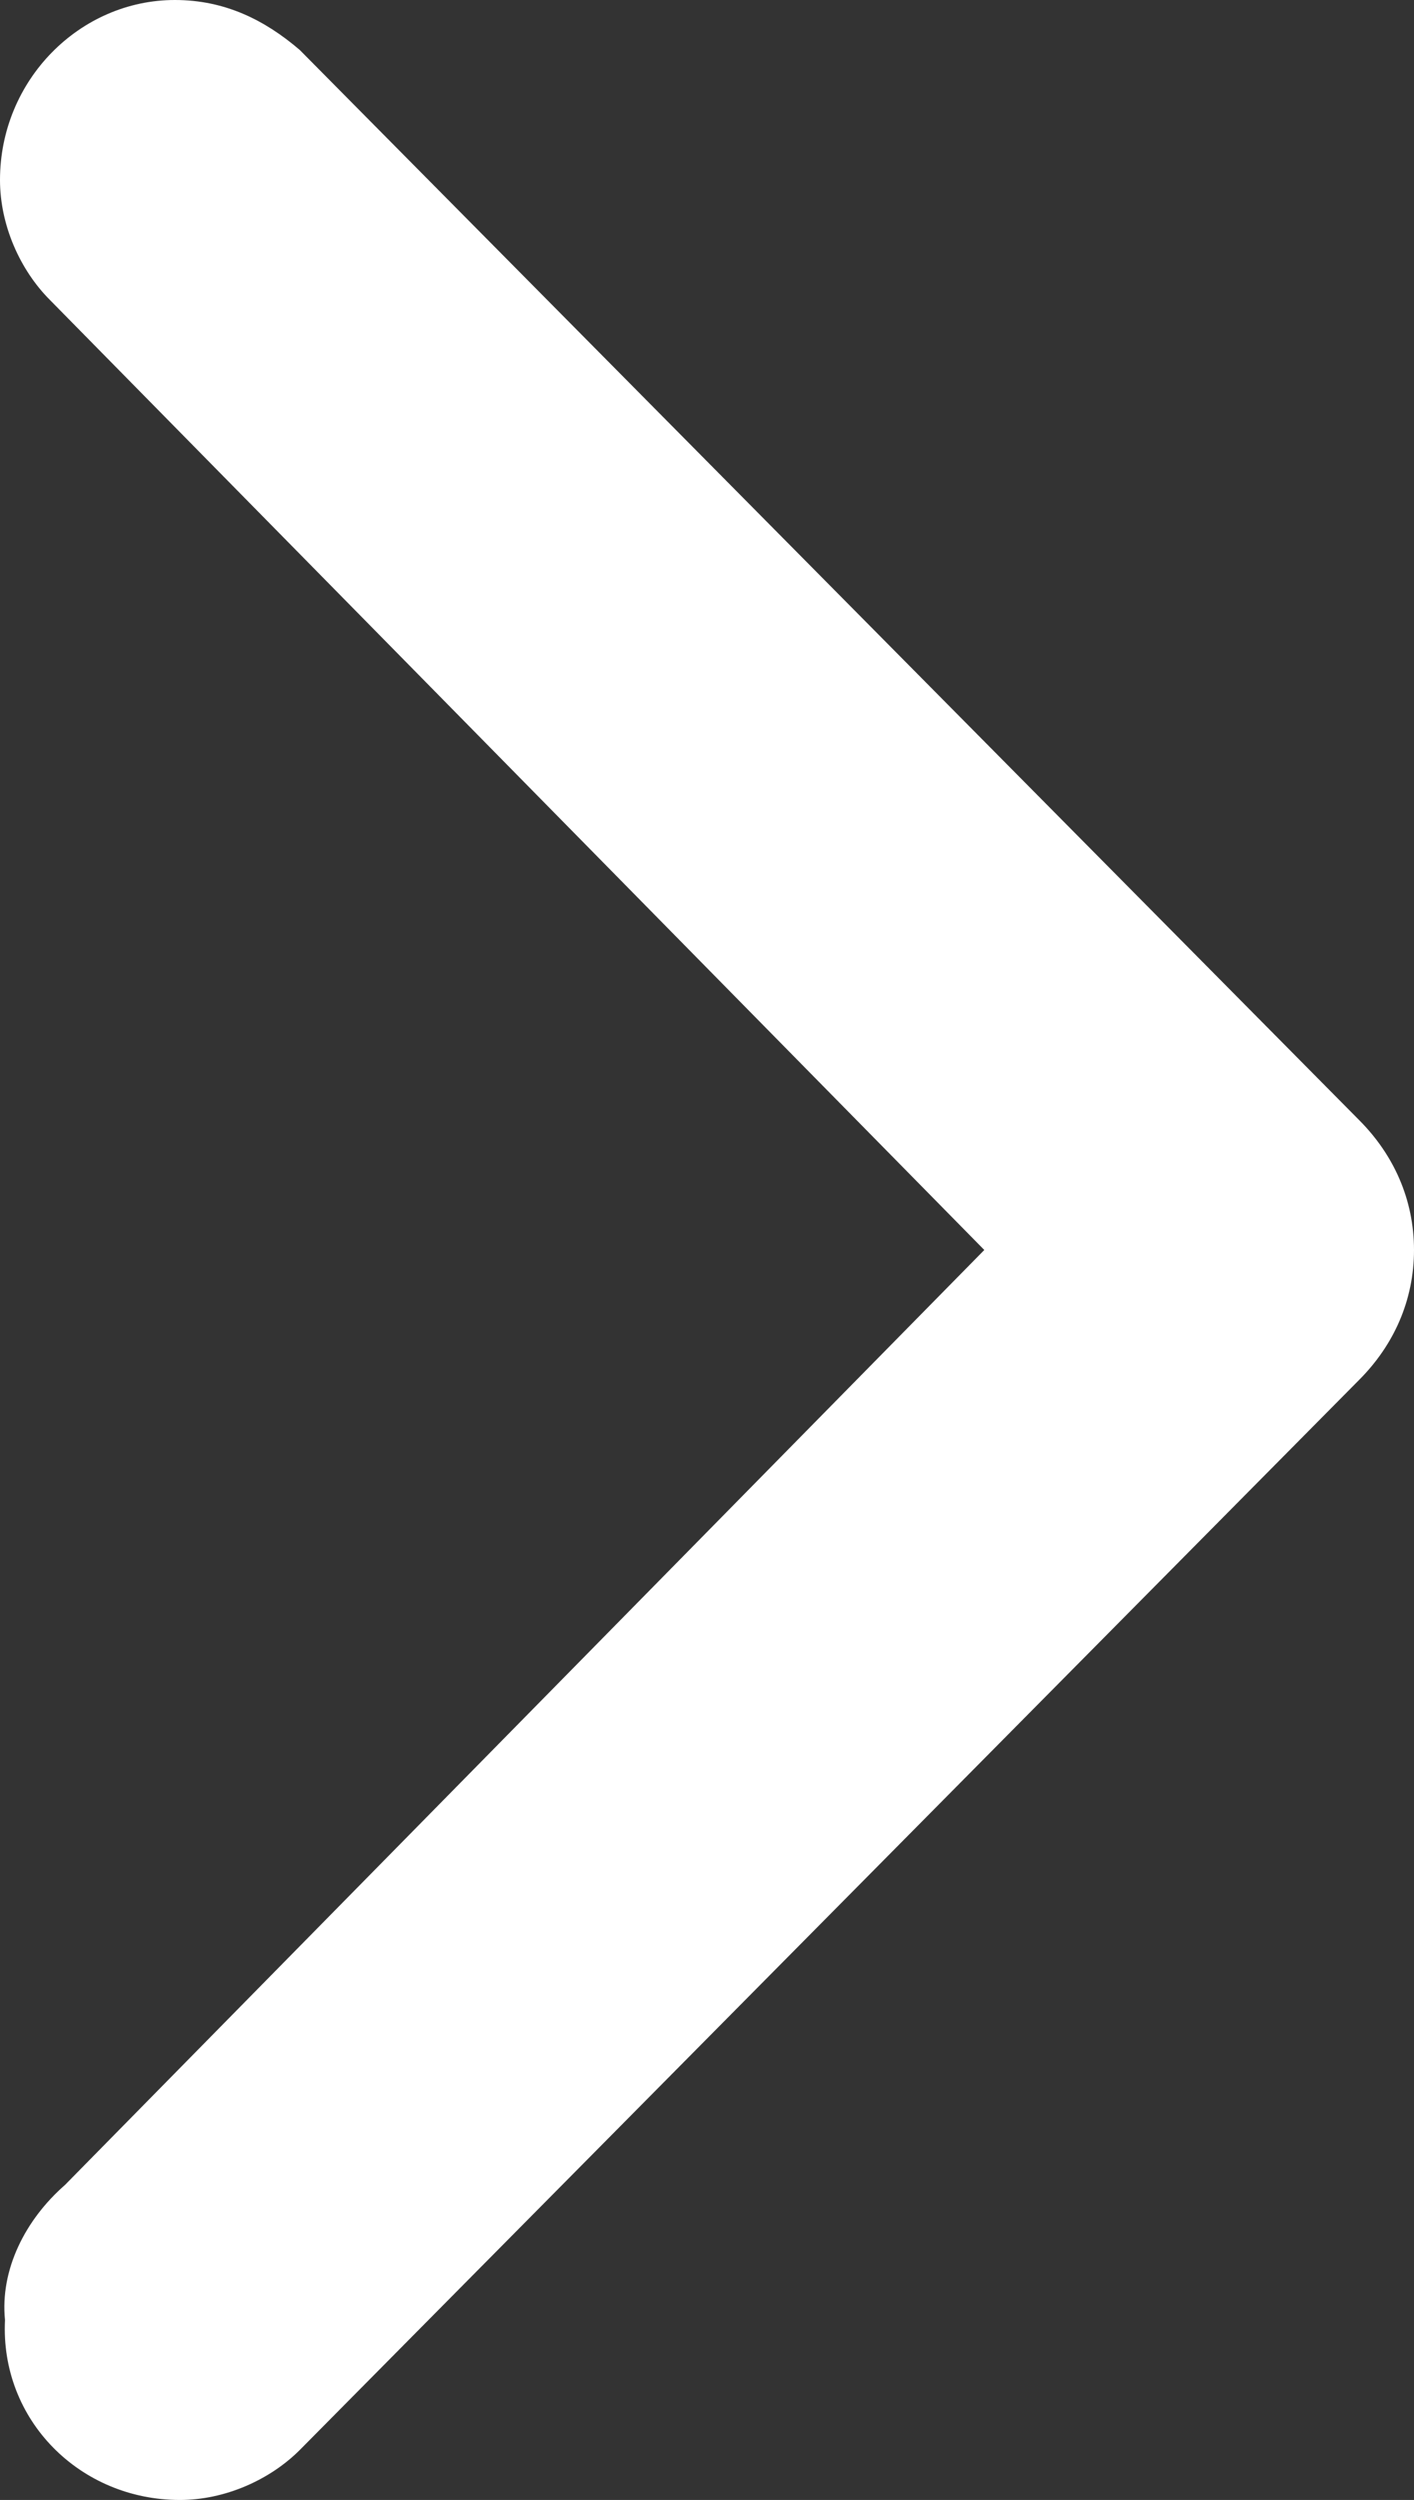 <svg version="1.1" xmlns="http://www.w3.org/2000/svg" xmlns:xlink="http://www.w3.org/1999/xlink" x="0px" y="0px" viewBox="0 0 28.3 50" style="enable-background:new 0 0 28.3 50;" xml:space="preserve">
<rect x="0" y="0" width="28.3" height="50" fill="#333333" stroke="none"/>
<style type="text/css">
	.st0{fill-rule:evenodd;clip-rule:evenodd;fill:#FFFFFF;}
</style>
<path id="icon-arrow.svg" class="st0" d="M1.3,43.7L19.7,25L1,6l0,0C0.4,5.4,0,4.5,0,3.6C0,1.6,1.6,0,3.5,0c0,0,0,0,0,0
	C4.5,0,5.3,0.4,6,1l0,0l21.2,21.4l0,0c0.7,0.7,1.1,1.6,1.1,2.6v0l0,0c0,1-0.4,1.9-1.1,2.6l0,0L6,49l0,0c-0.6,0.6-1.5,1-2.4,1
	c-2,0-3.6-1.6-3.5-3.6C0,45.4,0.5,44.4,1.3,43.7z"/>
</svg>

